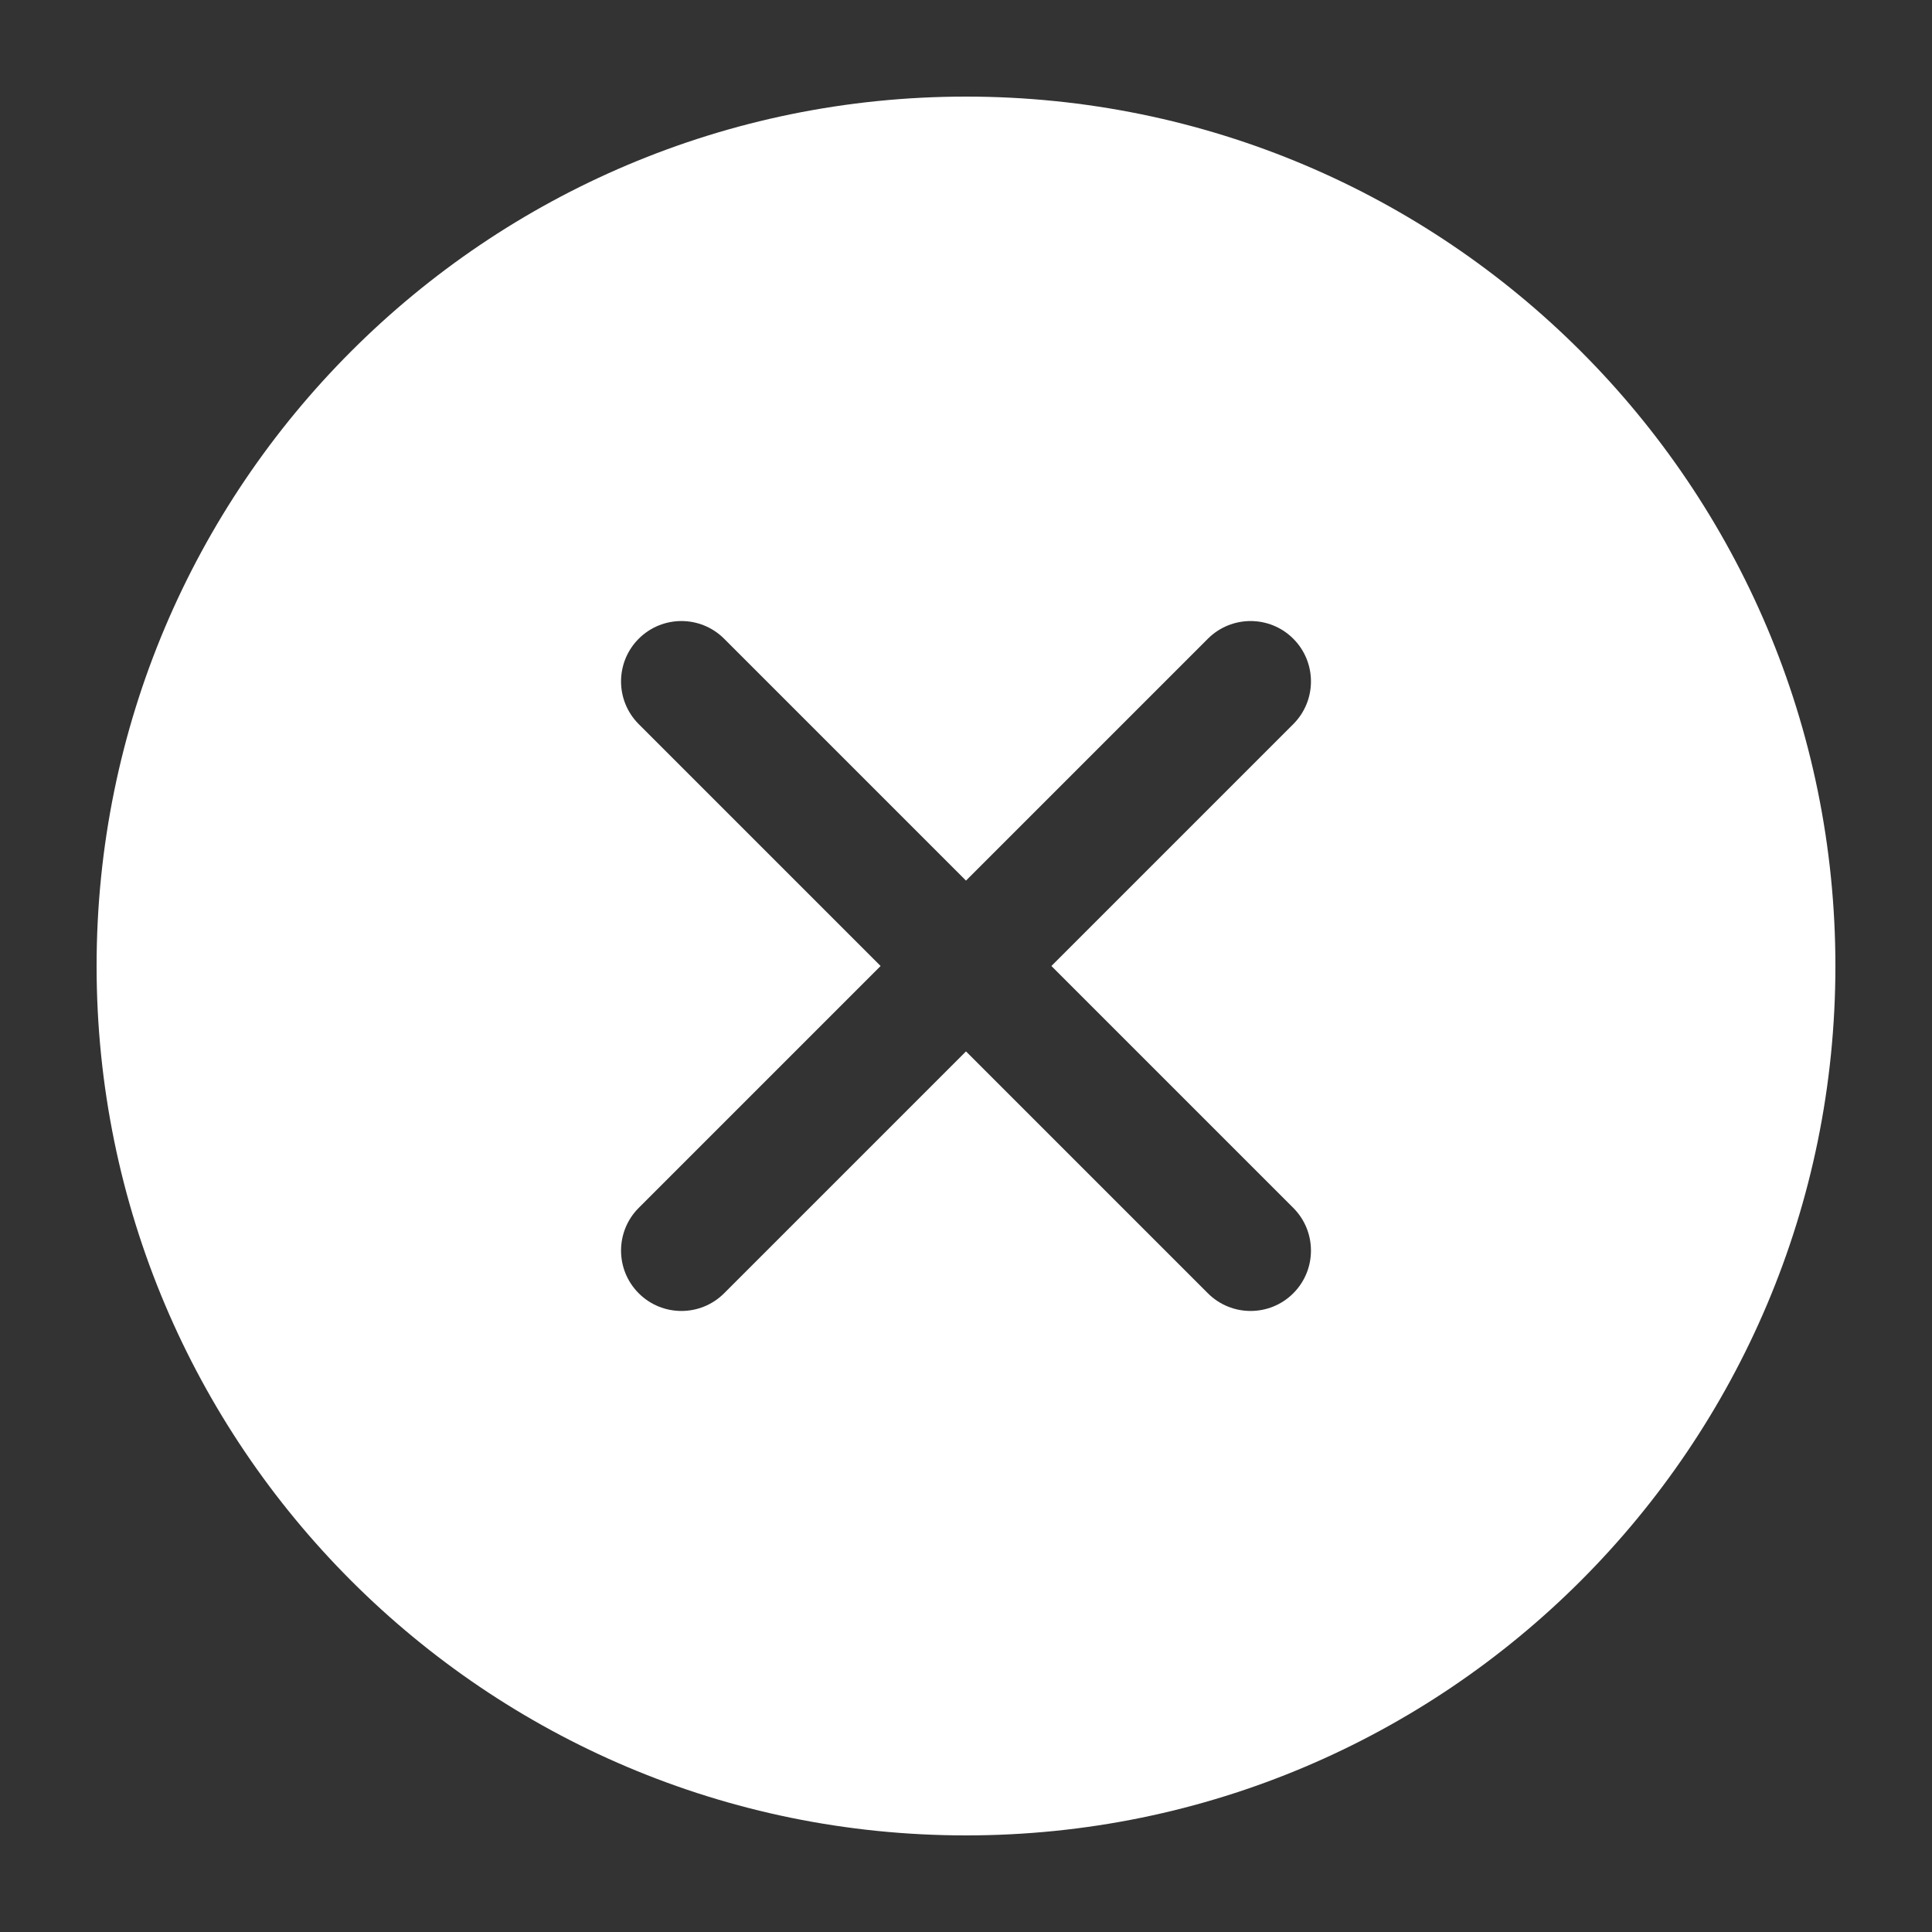 <svg width="20" height="20" viewBox="0 0 20 20" fill="none" xmlns="http://www.w3.org/2000/svg">
<rect x="0" y="0" width="20" height="20" fill="#333333" stroke="none"/>
<path fill-rule="evenodd" clip-rule="evenodd" d="M19 10C19 14.971 14.971 19 10 19C5.029 19 1 14.971 1 10C1 5.029 5.029 1 10 1C14.971 1 19 5.029 19 10ZM13.388 6.612C13.632 6.856 13.632 7.252 13.388 7.496L10.884 10L13.388 12.504C13.632 12.748 13.632 13.144 13.388 13.388C13.144 13.632 12.748 13.632 12.504 13.388L10 10.884L7.496 13.388C7.252 13.632 6.856 13.632 6.612 13.388C6.368 13.144 6.368 12.748 6.612 12.504L9.116 10L6.612 7.496C6.368 7.252 6.368 6.856 6.612 6.612C6.856 6.368 7.252 6.368 7.496 6.612L10 9.116L12.504 6.612C12.748 6.368 13.144 6.368 13.388 6.612Z" fill="white"/>
</svg>
